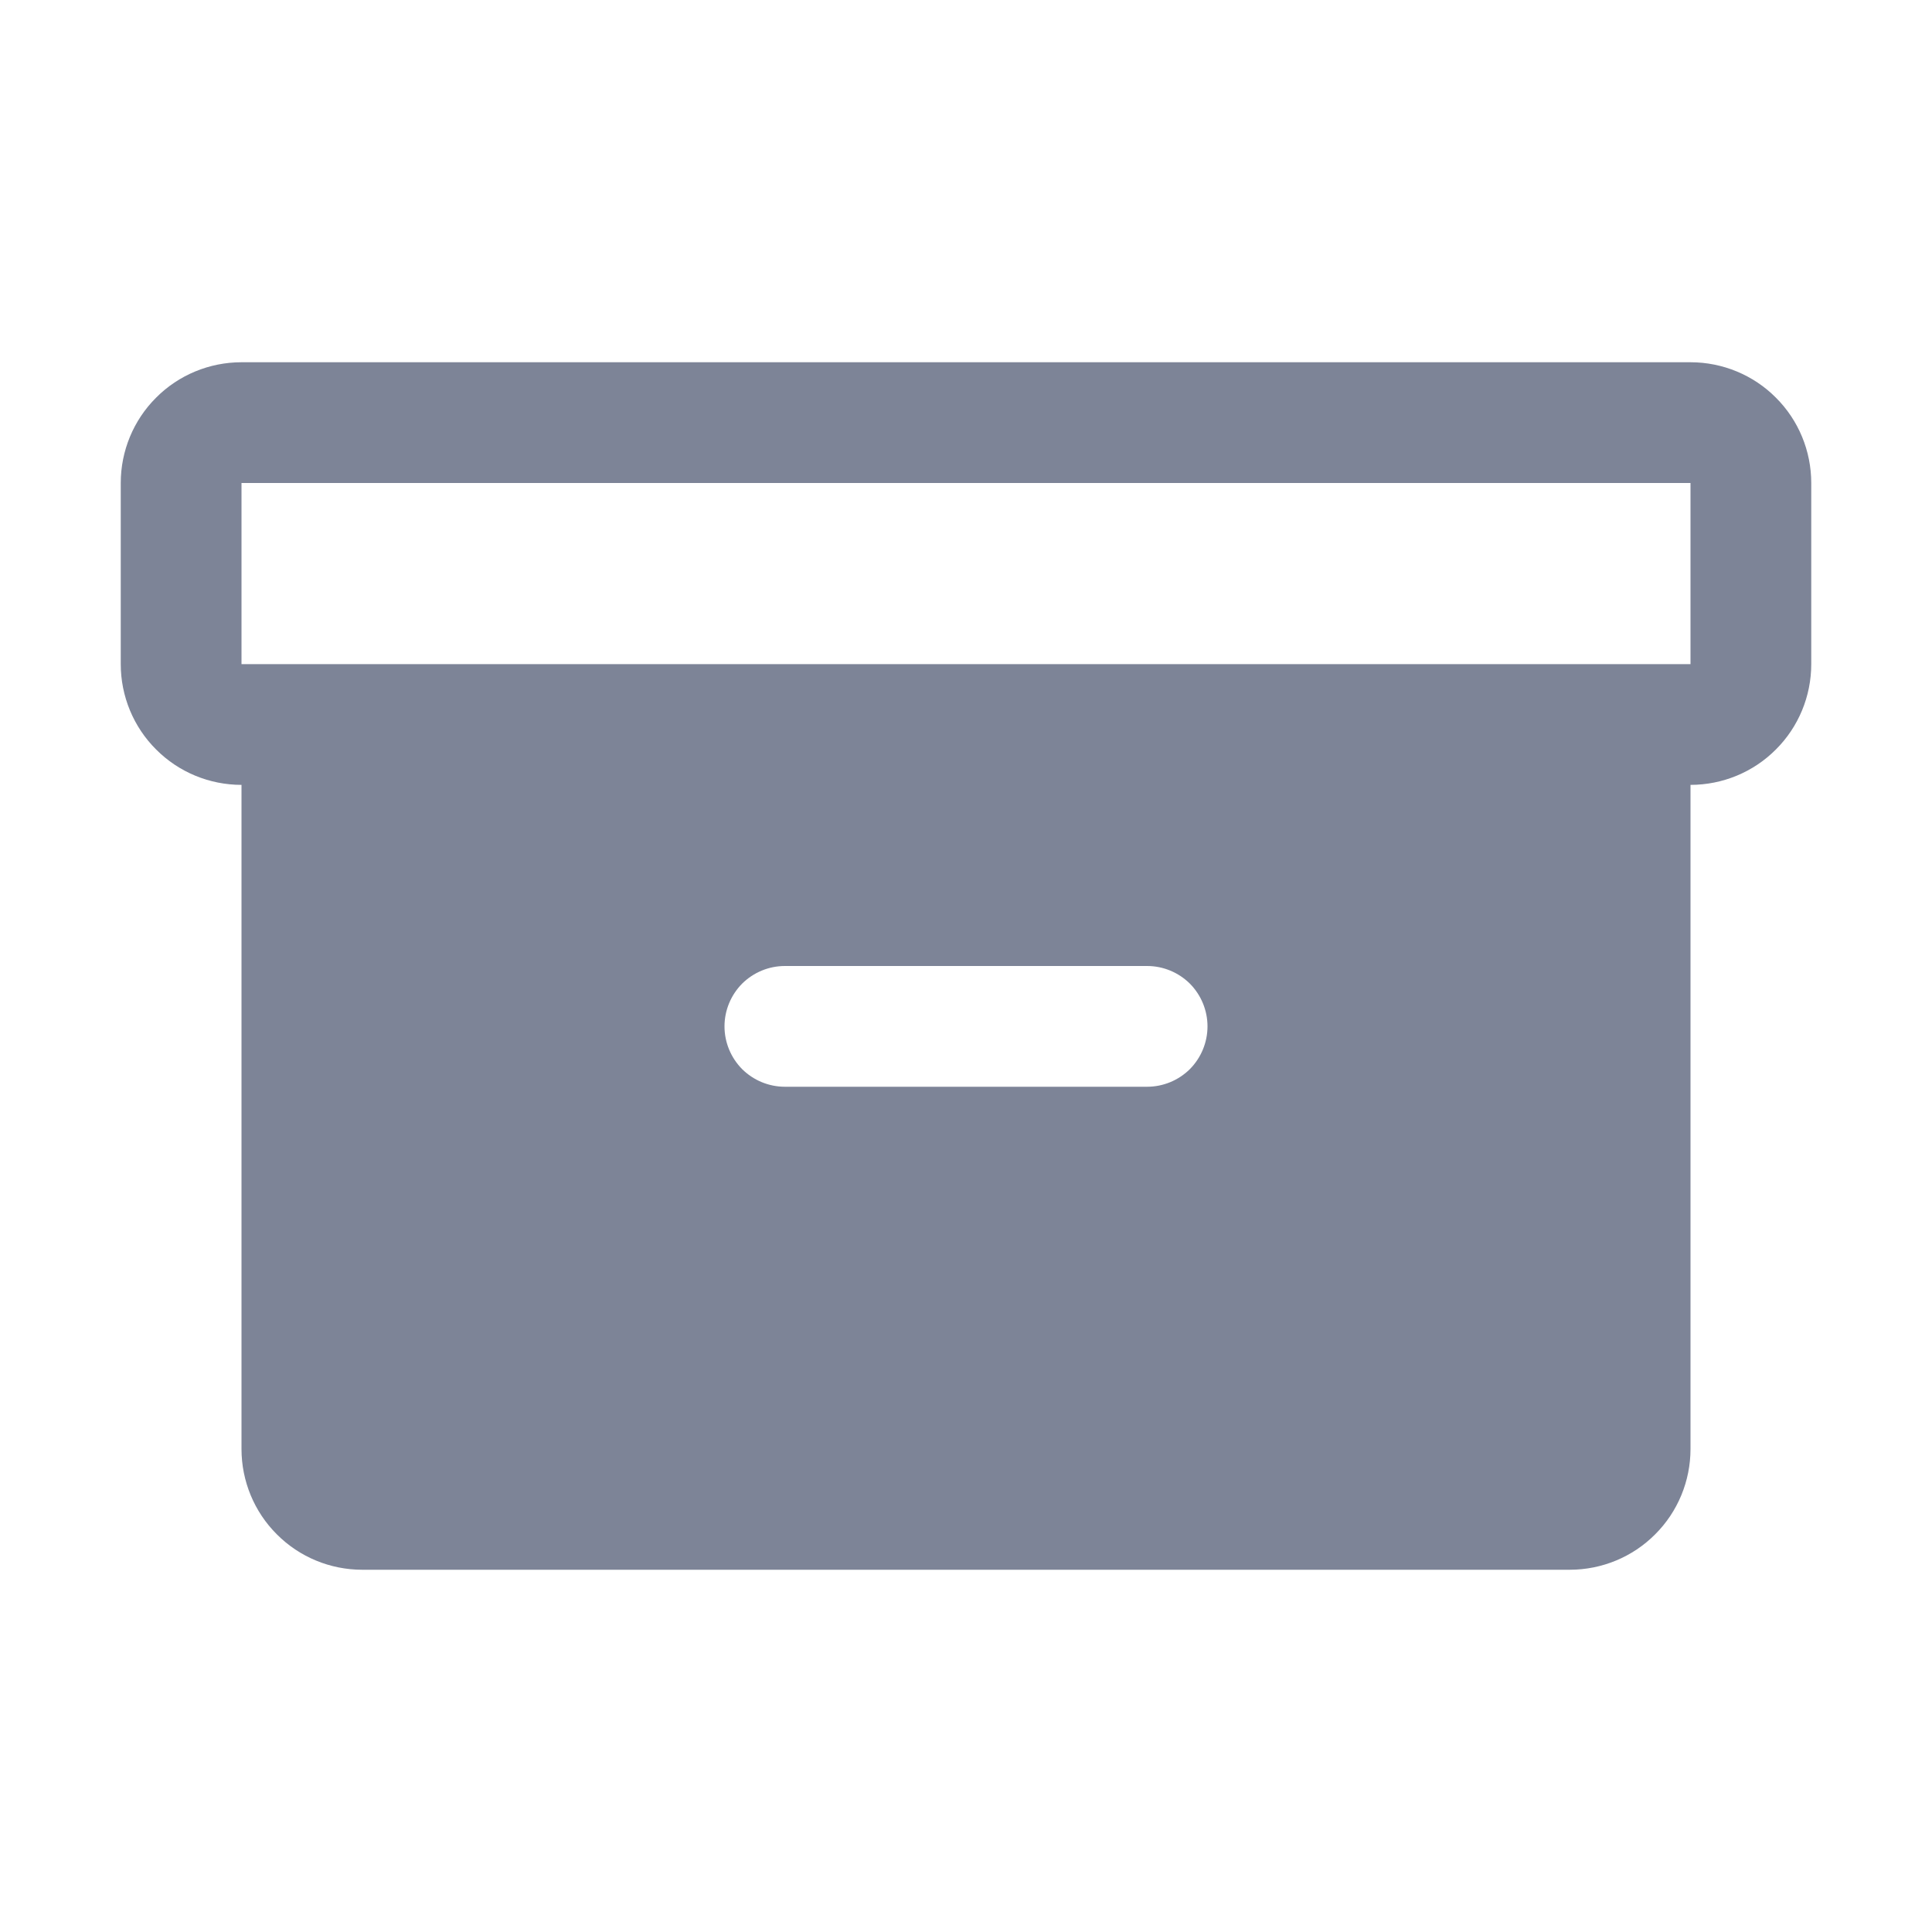 <svg width="16" height="16" viewBox="0 0 16 16" fill="none" xmlns="http://www.w3.org/2000/svg">
  <path d="M14 3H2C1.735 3 1.48 3.105 1.293 3.293C1.105 3.48 1 3.735 1 4V5.5C1 5.765 1.105 6.02 1.293 6.207C1.48 6.395 1.735 6.5 2 6.5V12C2 12.265 2.105 12.52 2.293 12.707C2.48 12.895 2.735 13 3 13H13C13.265 13 13.52 12.895 13.707 12.707C13.895 12.52 14 12.265 14 12V6.5C14.265 6.5 14.52 6.395 14.707 6.207C14.895 6.02 15 5.765 15 5.5V4C15 3.735 14.895 3.48 14.707 3.293C14.52 3.105 14.265 3 14 3ZM9.5 9H6.5C6.367 9 6.24 8.947 6.146 8.854C6.053 8.76 6 8.633 6 8.5C6 8.367 6.053 8.24 6.146 8.146C6.24 8.053 6.367 8 6.5 8H9.5C9.633 8 9.76 8.053 9.854 8.146C9.947 8.24 10 8.367 10 8.5C10 8.633 9.947 8.76 9.854 8.854C9.76 8.947 9.633 9 9.5 9ZM14 5.5H2V4H14V5.5Z" fill="#7D8497"/>
</svg>